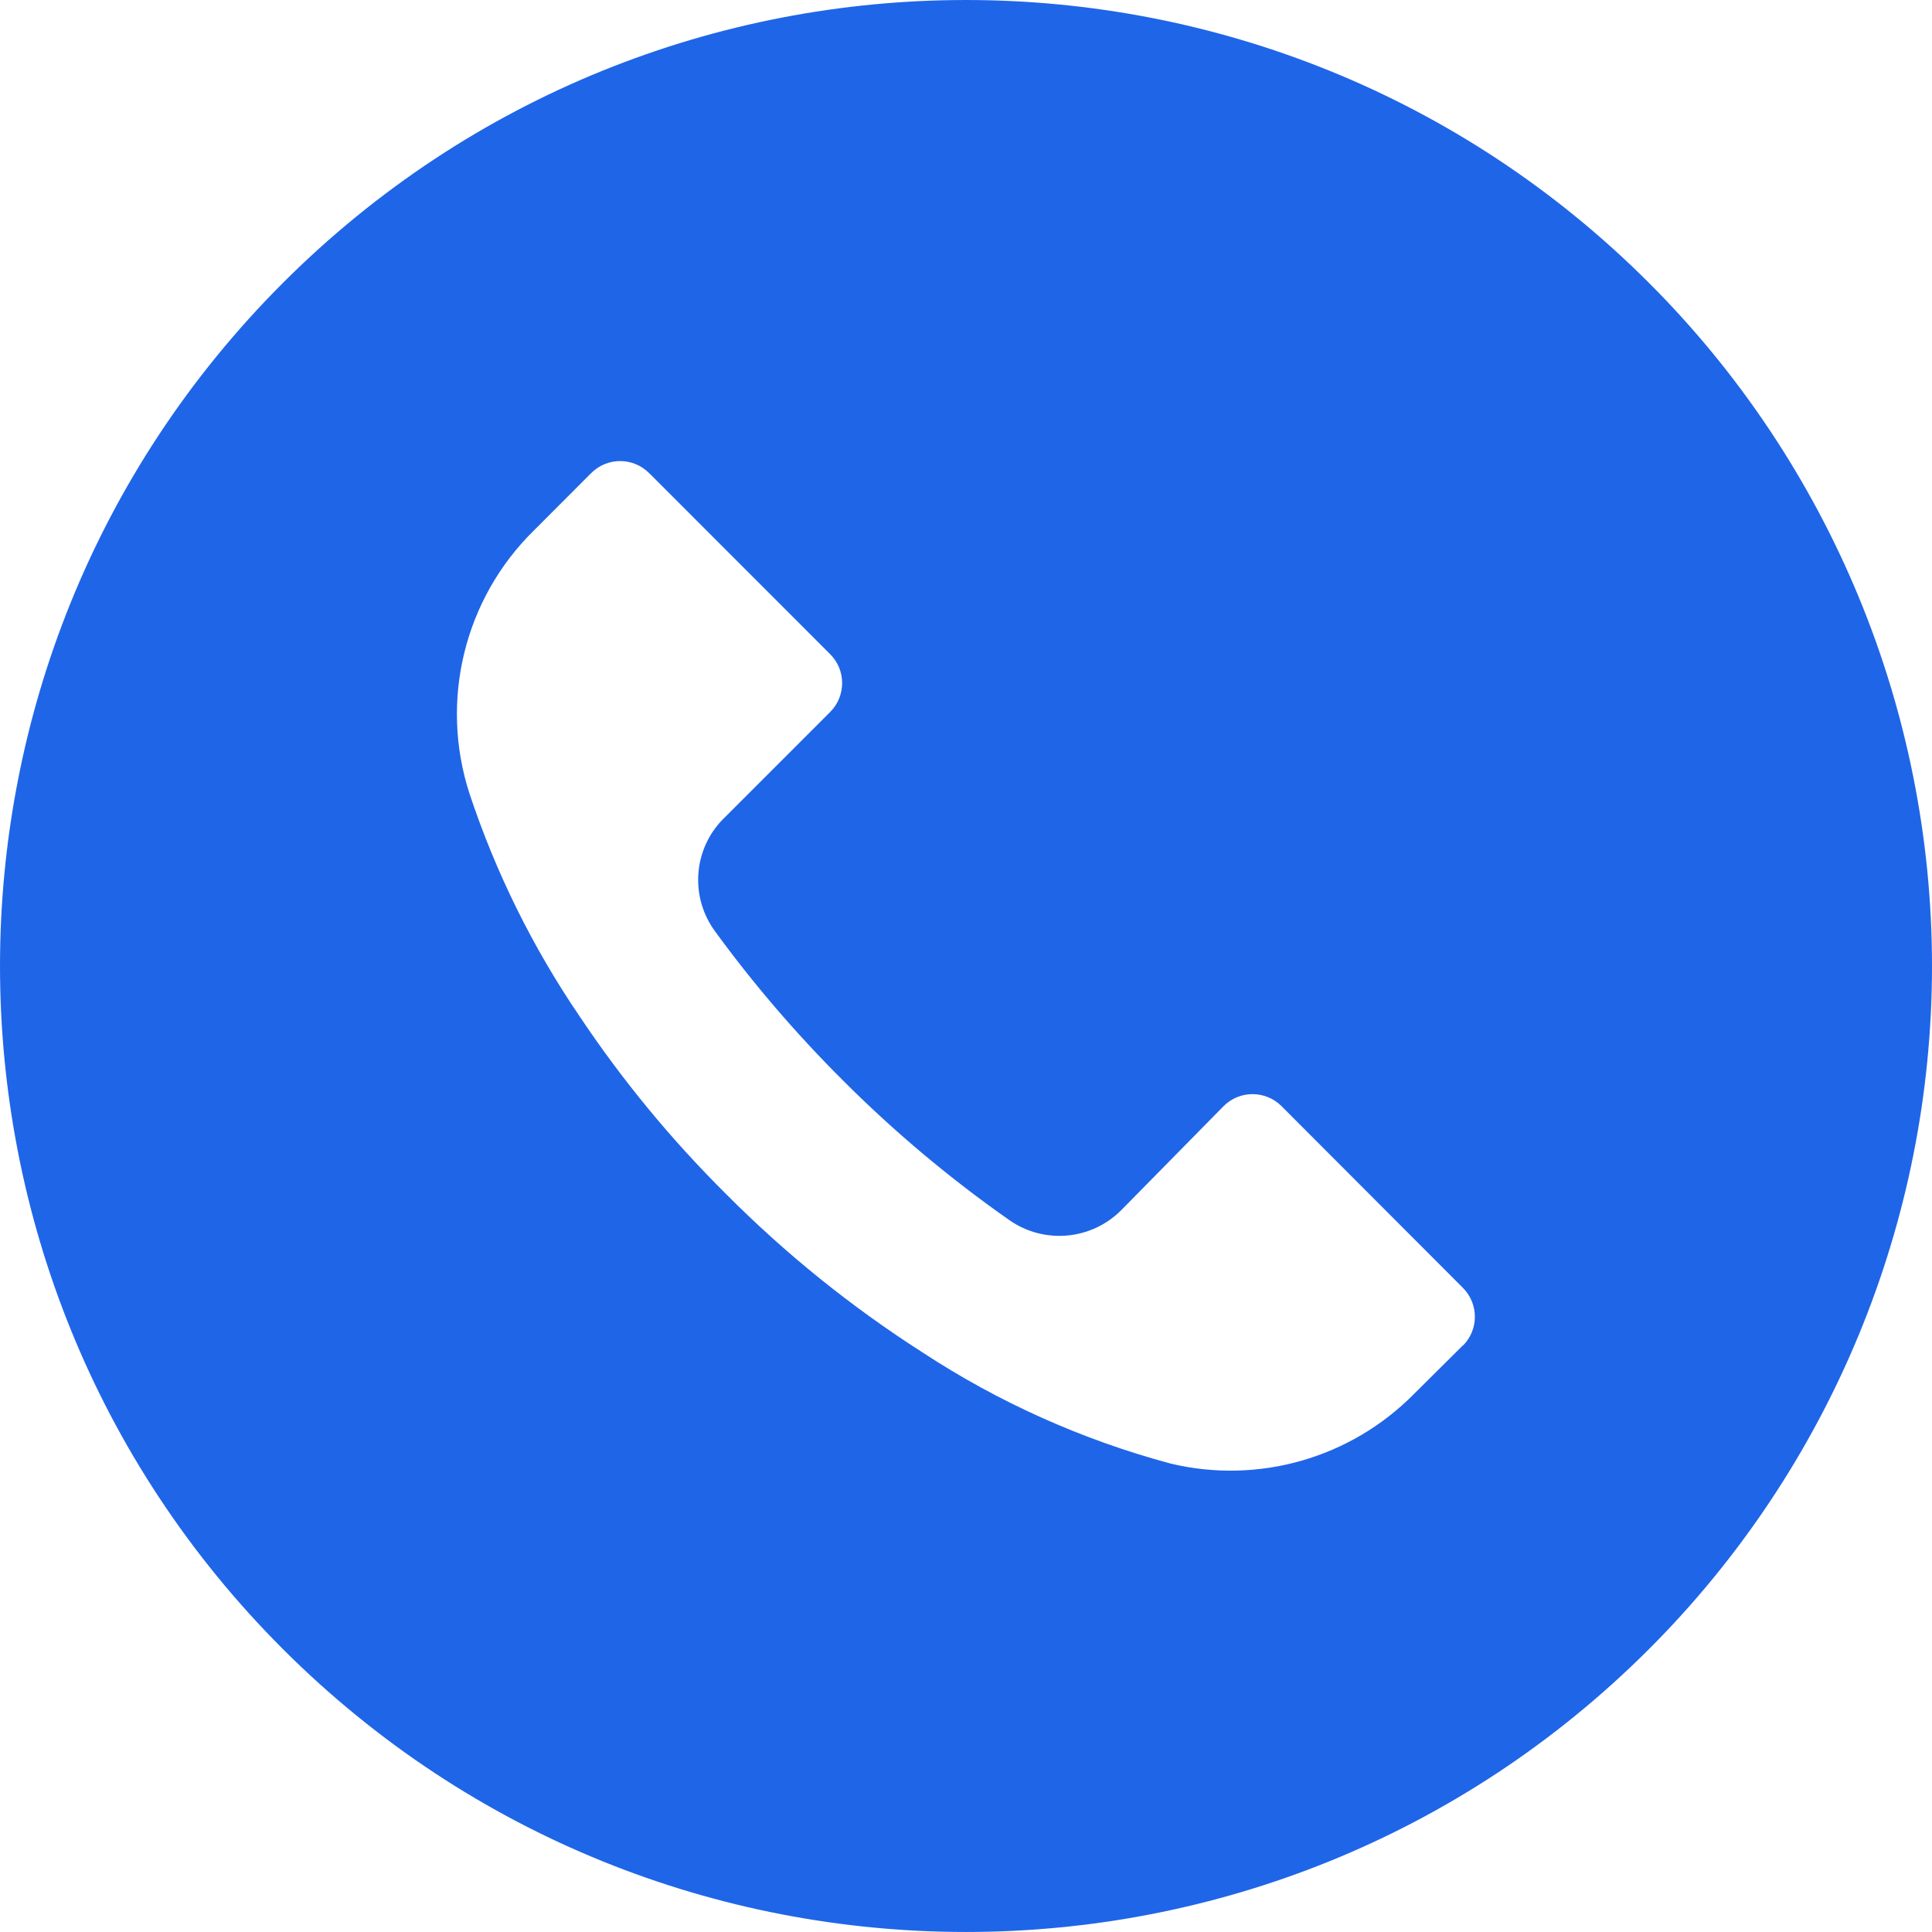 <svg width="23" height="23" viewBox="0 0 23 23" fill="none" xmlns="http://www.w3.org/2000/svg">
<g clip-path="url(#clip0_151_256)">
<path d="M19.63 3.367C15.139 -1.123 7.857 -1.122 3.367 3.369C-1.123 7.861 -1.122 15.143 3.369 19.633C7.861 24.123 15.143 24.122 19.633 19.63C21.789 17.473 23.001 14.548 23 11.497C22.999 8.448 21.787 5.523 19.63 3.367ZM17.416 16.019C17.416 16.02 17.415 16.02 17.415 16.021V16.017L16.832 16.596C16.078 17.359 14.981 17.673 13.938 17.424C12.887 17.142 11.888 16.695 10.979 16.098C10.134 15.557 9.351 14.926 8.644 14.215C7.994 13.57 7.409 12.861 6.9 12.099C6.342 11.28 5.901 10.387 5.589 9.447C5.231 8.342 5.527 7.129 6.356 6.315L7.038 5.632C7.228 5.442 7.536 5.441 7.726 5.631C7.727 5.631 7.727 5.632 7.728 5.632L9.882 7.787C10.073 7.976 10.073 8.285 9.884 8.475C9.883 8.476 9.883 8.476 9.882 8.477L8.617 9.742C8.254 10.101 8.209 10.671 8.51 11.084C8.967 11.711 9.474 12.302 10.024 12.851C10.638 13.467 11.305 14.027 12.017 14.526C12.429 14.813 12.987 14.765 13.344 14.411L14.566 13.169C14.756 12.978 15.064 12.978 15.255 13.167C15.255 13.168 15.256 13.168 15.257 13.169L17.415 15.331C17.605 15.521 17.606 15.829 17.416 16.019Z" fill="#1F65E8"/>
</g>
<defs>
<clipPath id="clip0_151_256">
<rect width="23" height="23" fill="white"/>
</clipPath>
</defs>
</svg>
